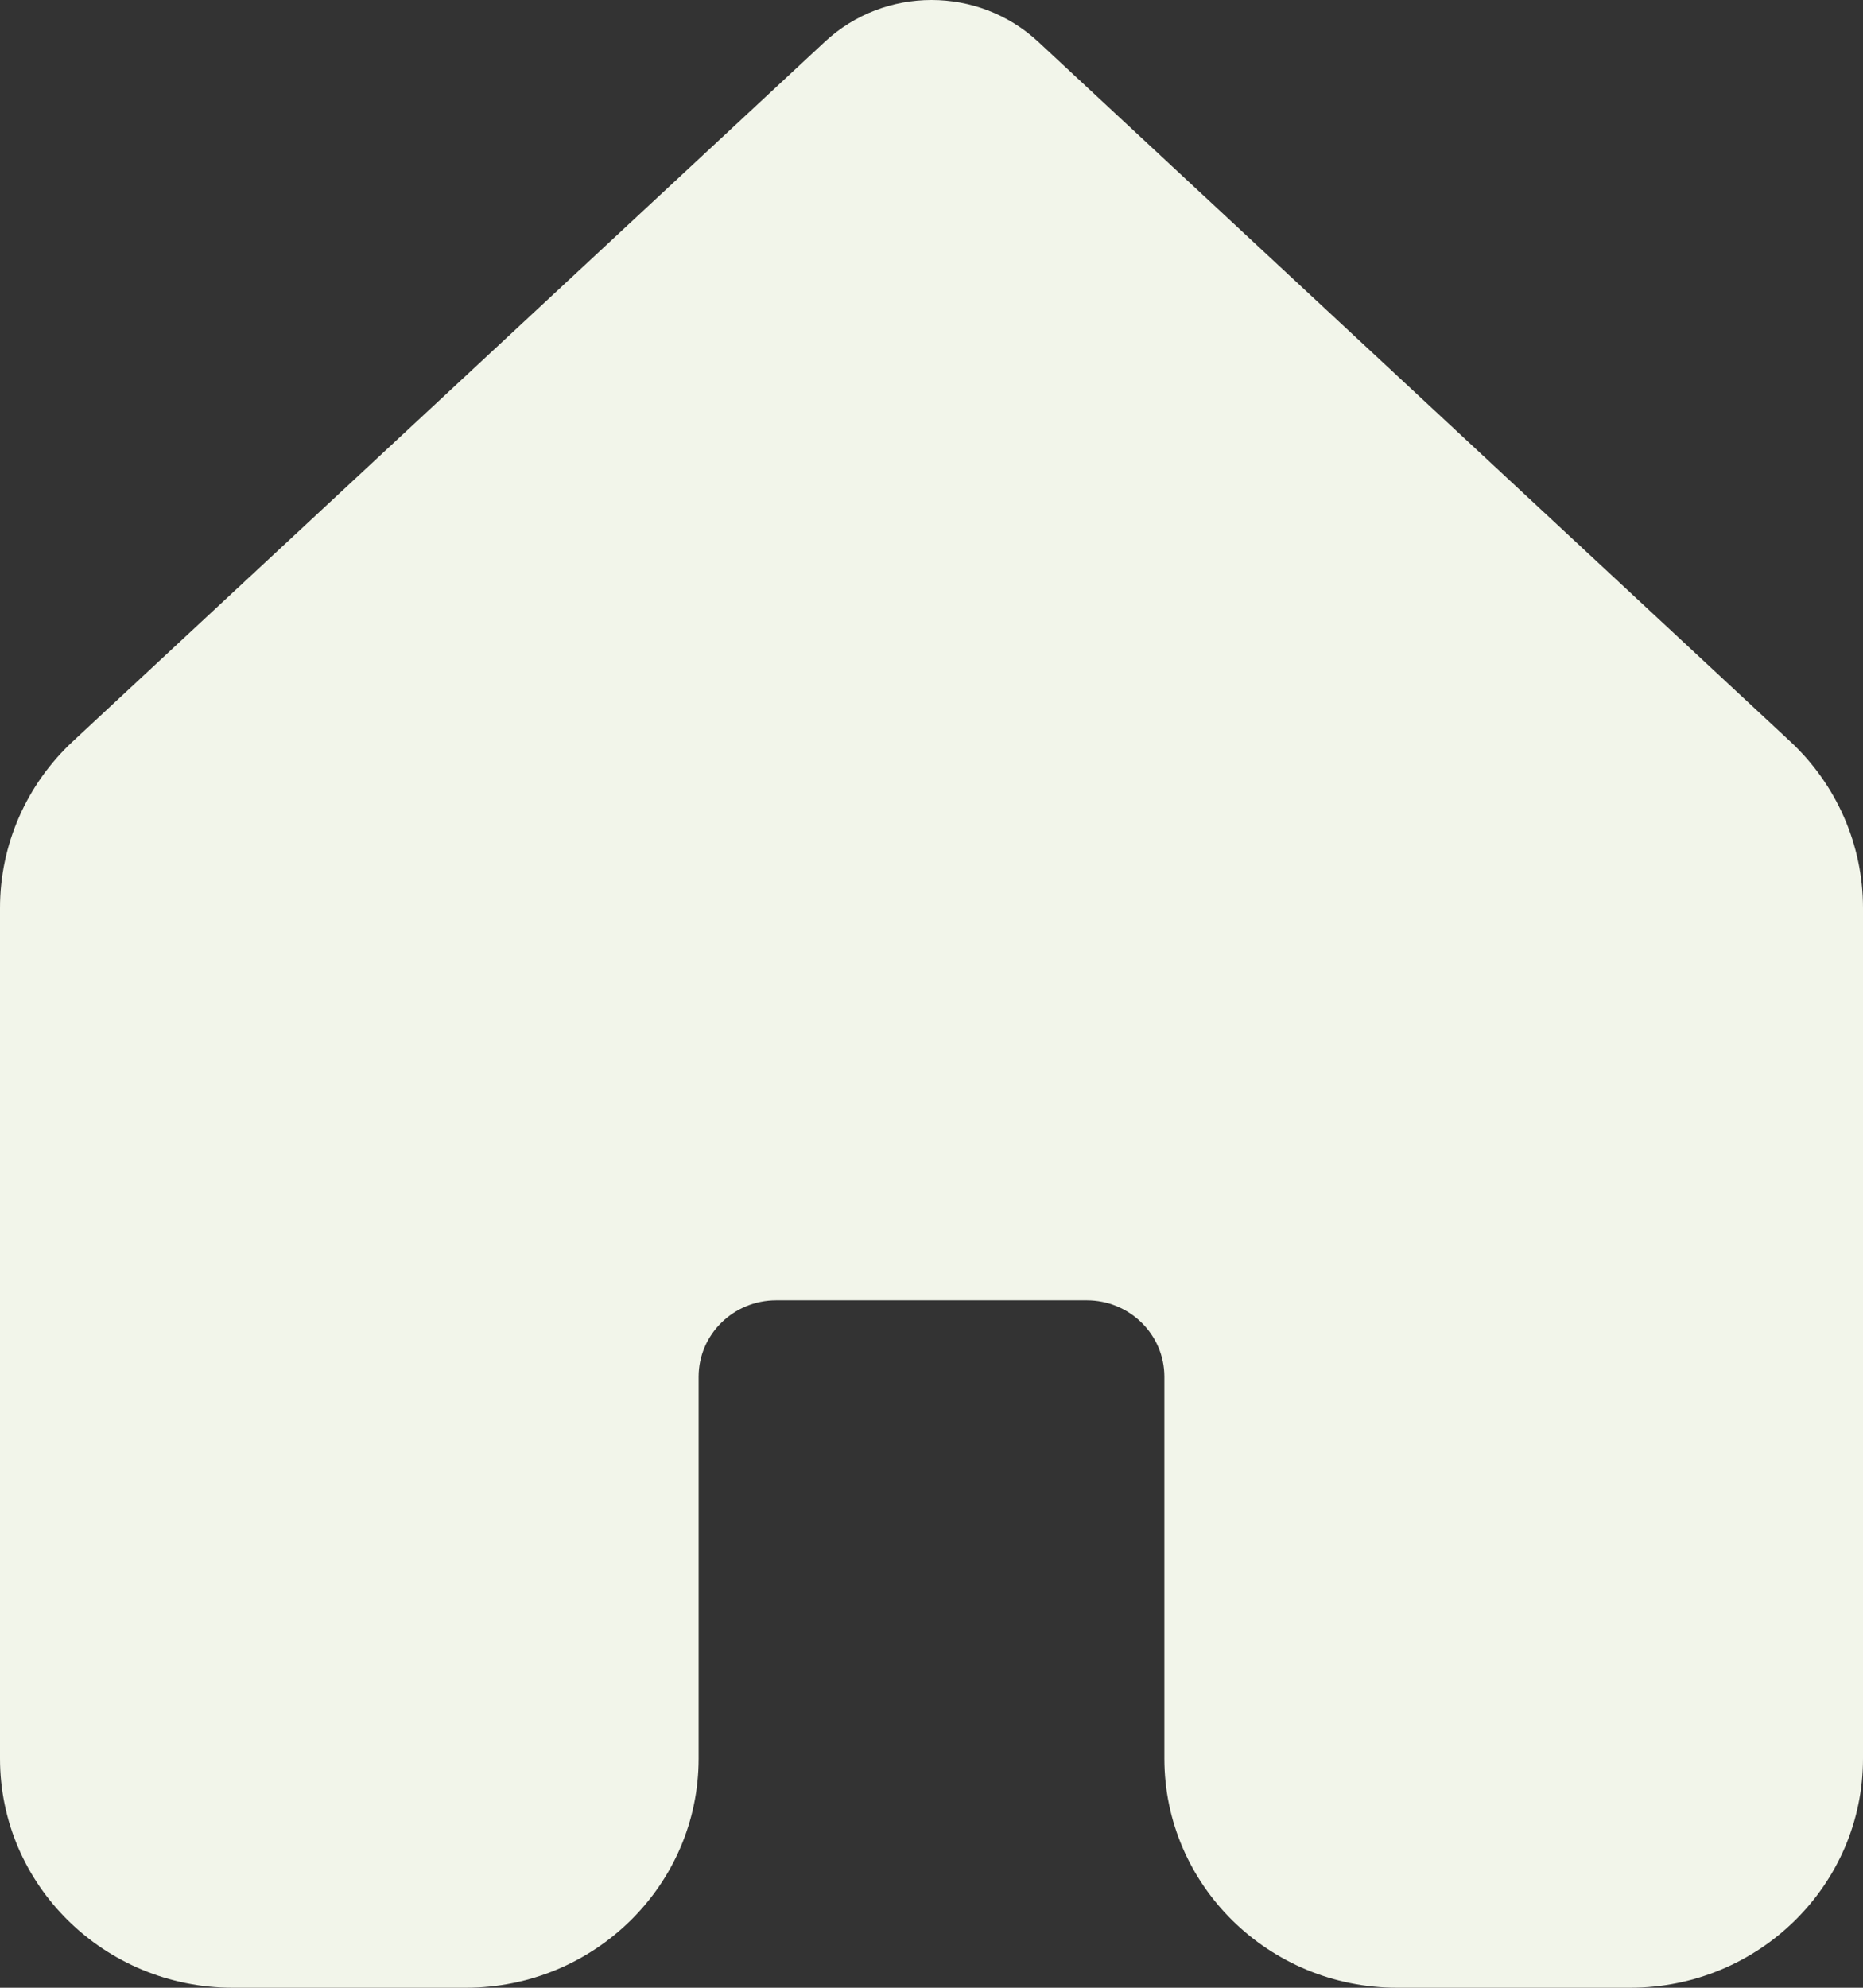 <svg width="30" height="32" viewBox="0 0 30 32" fill="none" xmlns="http://www.w3.org/2000/svg">
<rect x="0" y="0" width="30" height="32" fill="#333333" stroke="none"/>
<path d="M16.718 0.672C15.754 -0.224 14.246 -0.224 13.283 0.672L1.174 11.934C0.424 12.631 0 13.601 0 14.615V28.311C0 30.348 1.679 32 3.75 32H7.5C9.571 32 11.25 30.348 11.25 28.311V22.163C11.25 21.484 11.81 20.933 12.5 20.933H17.5C18.19 20.933 18.75 21.484 18.75 22.163V28.311C18.75 30.348 20.429 32 22.5 32H26.25C28.321 32 30 30.348 30 28.311V14.615C30 13.601 29.576 12.631 28.826 11.934L16.718 0.672Z" fill="#F2F5EA"/>
</svg>
